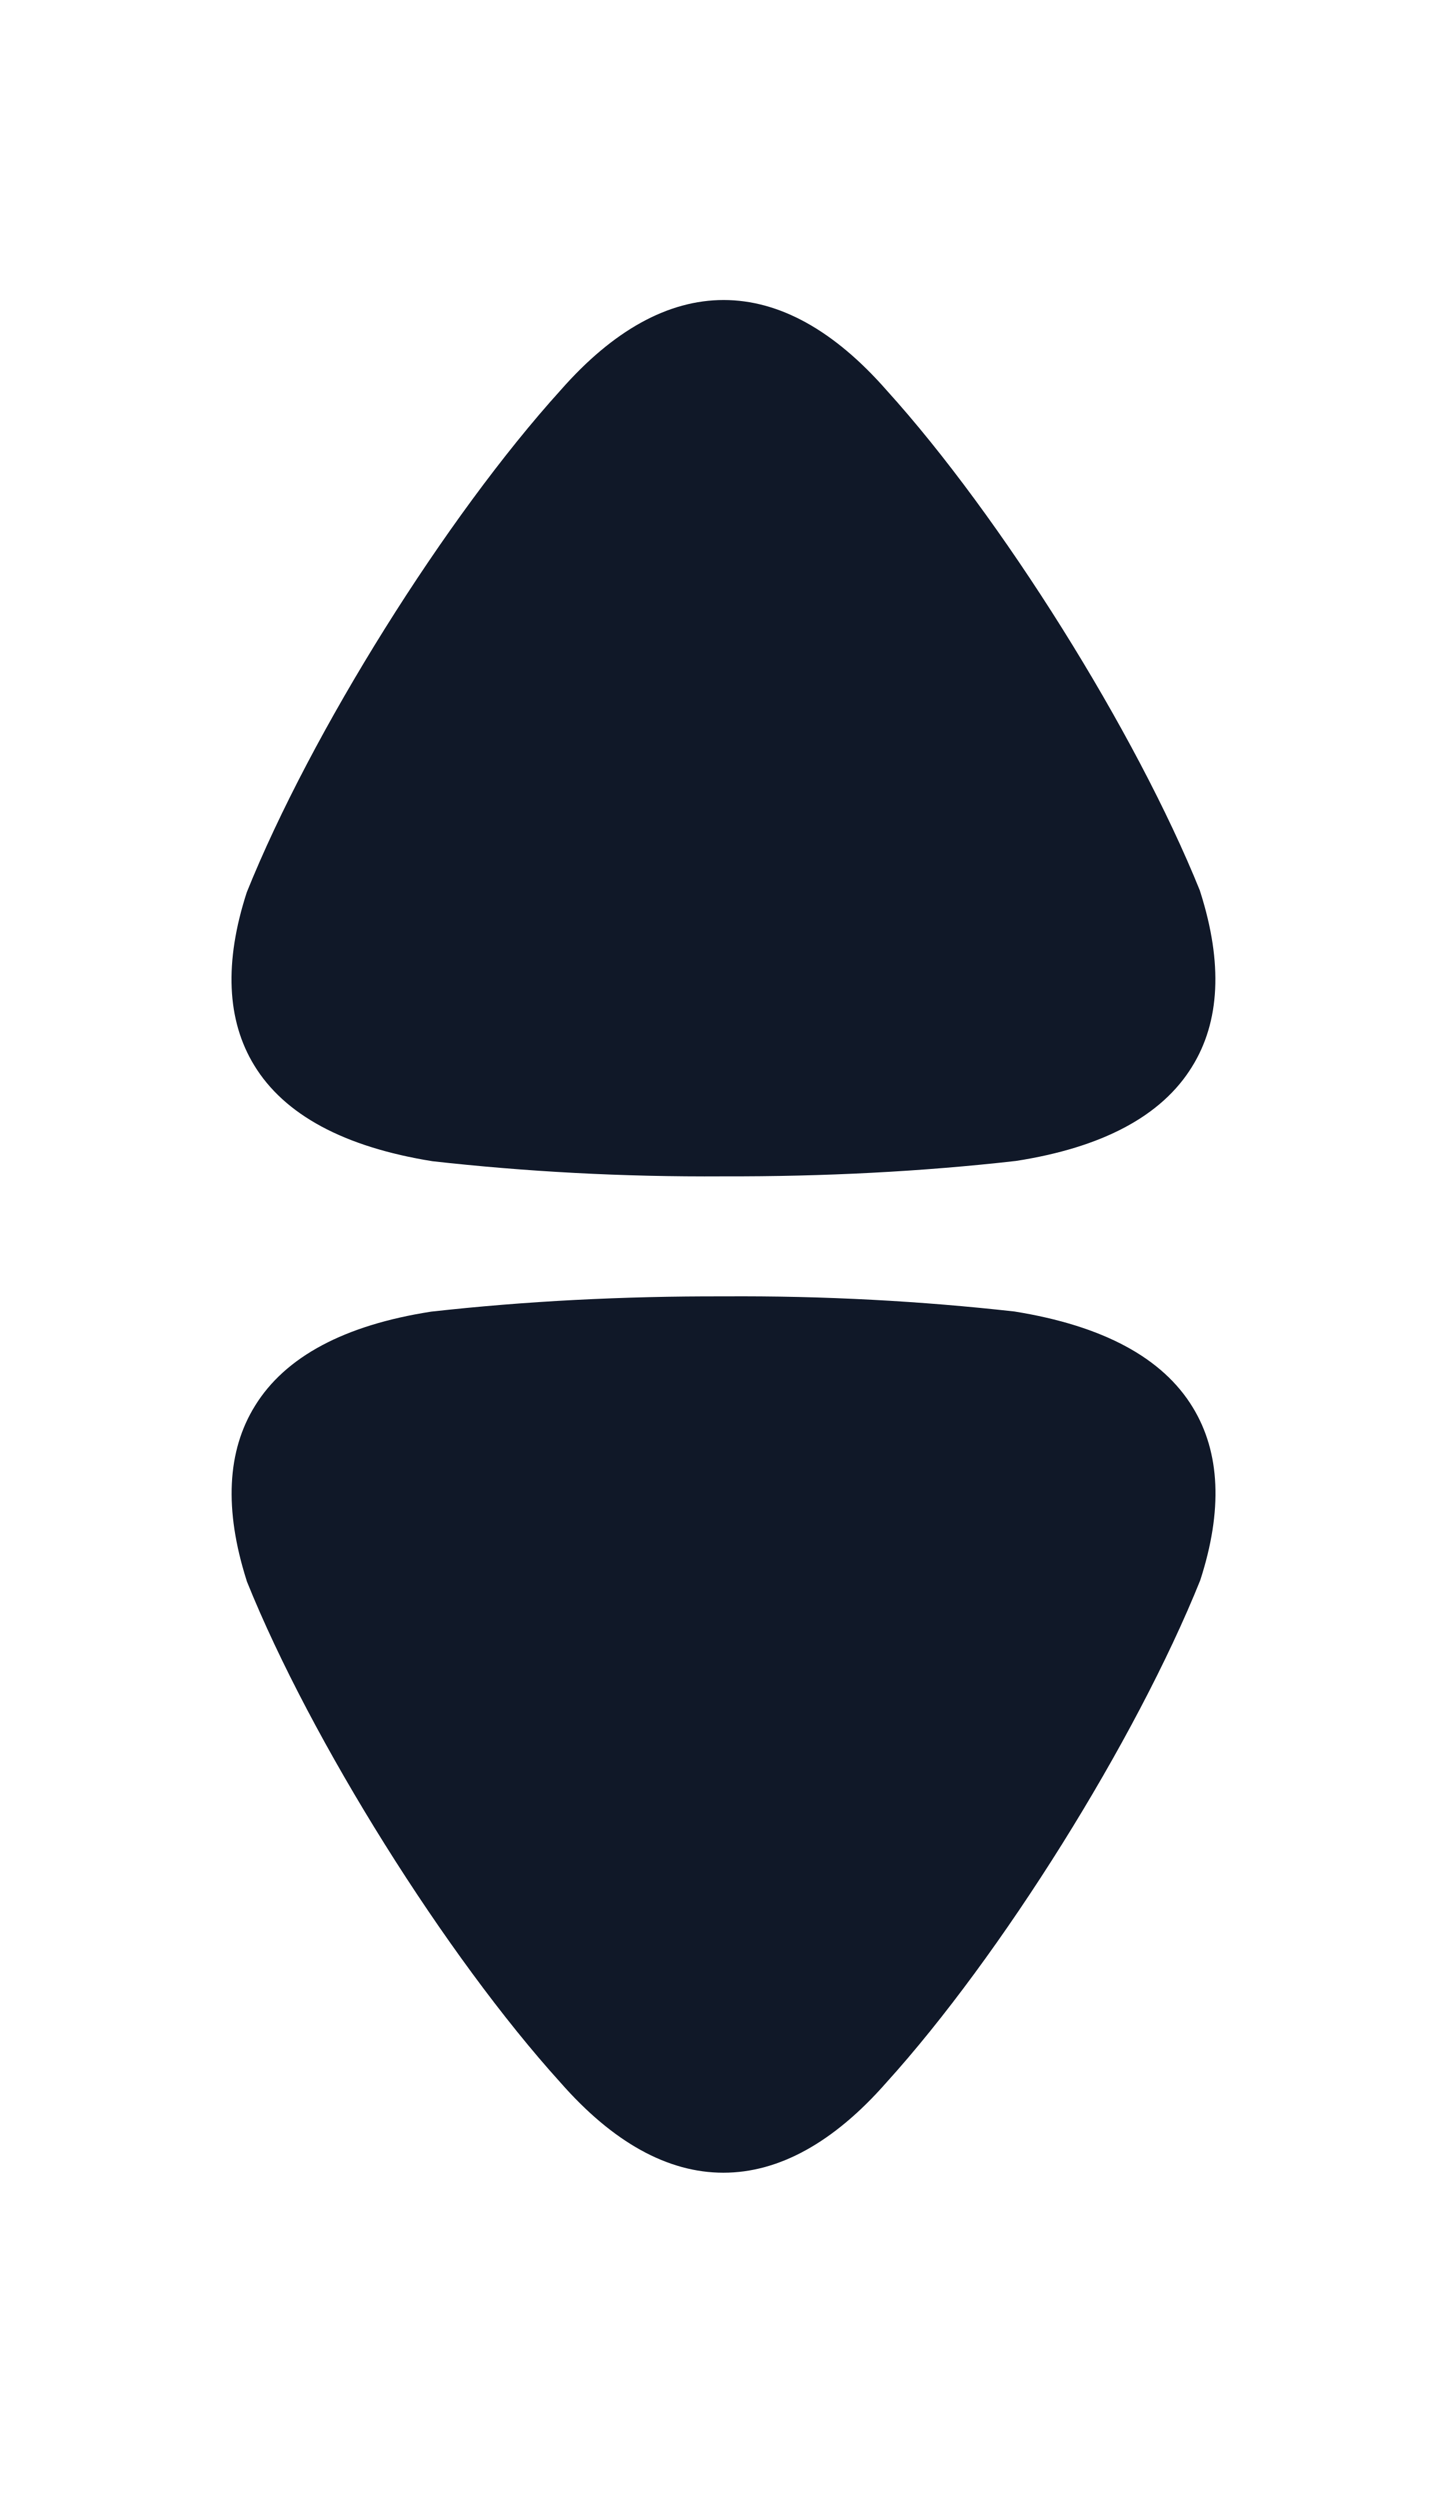 <svg width="11" height="19" viewBox="0 0 11 19" fill="none" xmlns="http://www.w3.org/2000/svg">
<path fill-rule="evenodd" clip-rule="evenodd" d="M9.067 10.695C8.838 10.319 8.385 10.075 7.712 9.967C7.005 9.888 6.271 9.847 5.501 9.852C4.733 9.85 3.994 9.888 3.278 9.968C2.62 10.07 2.169 10.31 1.939 10.683C1.725 11.027 1.704 11.473 1.874 12.009C1.875 12.014 1.877 12.02 1.879 12.024C2.365 13.229 3.39 14.865 4.26 15.826C4.659 16.281 5.076 16.512 5.499 16.512H5.499C5.922 16.512 6.339 16.281 6.737 15.828C7.61 14.864 8.634 13.228 9.124 12.01C9.296 11.48 9.277 11.038 9.067 10.695Z" fill="#101828"/>
<path fill-rule="evenodd" clip-rule="evenodd" d="M1.933 8.097C2.162 8.472 2.615 8.717 3.288 8.825C3.995 8.904 4.729 8.945 5.499 8.94C6.267 8.942 7.006 8.904 7.722 8.823C8.38 8.721 8.831 8.481 9.061 8.108C9.275 7.765 9.296 7.319 9.126 6.783C9.124 6.777 9.123 6.772 9.121 6.767C8.635 5.563 7.61 3.927 6.74 2.966C6.341 2.511 5.924 2.28 5.501 2.28L5.501 2.28C5.078 2.28 4.661 2.511 4.263 2.964C3.39 3.928 2.366 5.563 1.876 6.781C1.704 7.311 1.723 7.754 1.933 8.097Z" fill="#101828"/>
</svg>
